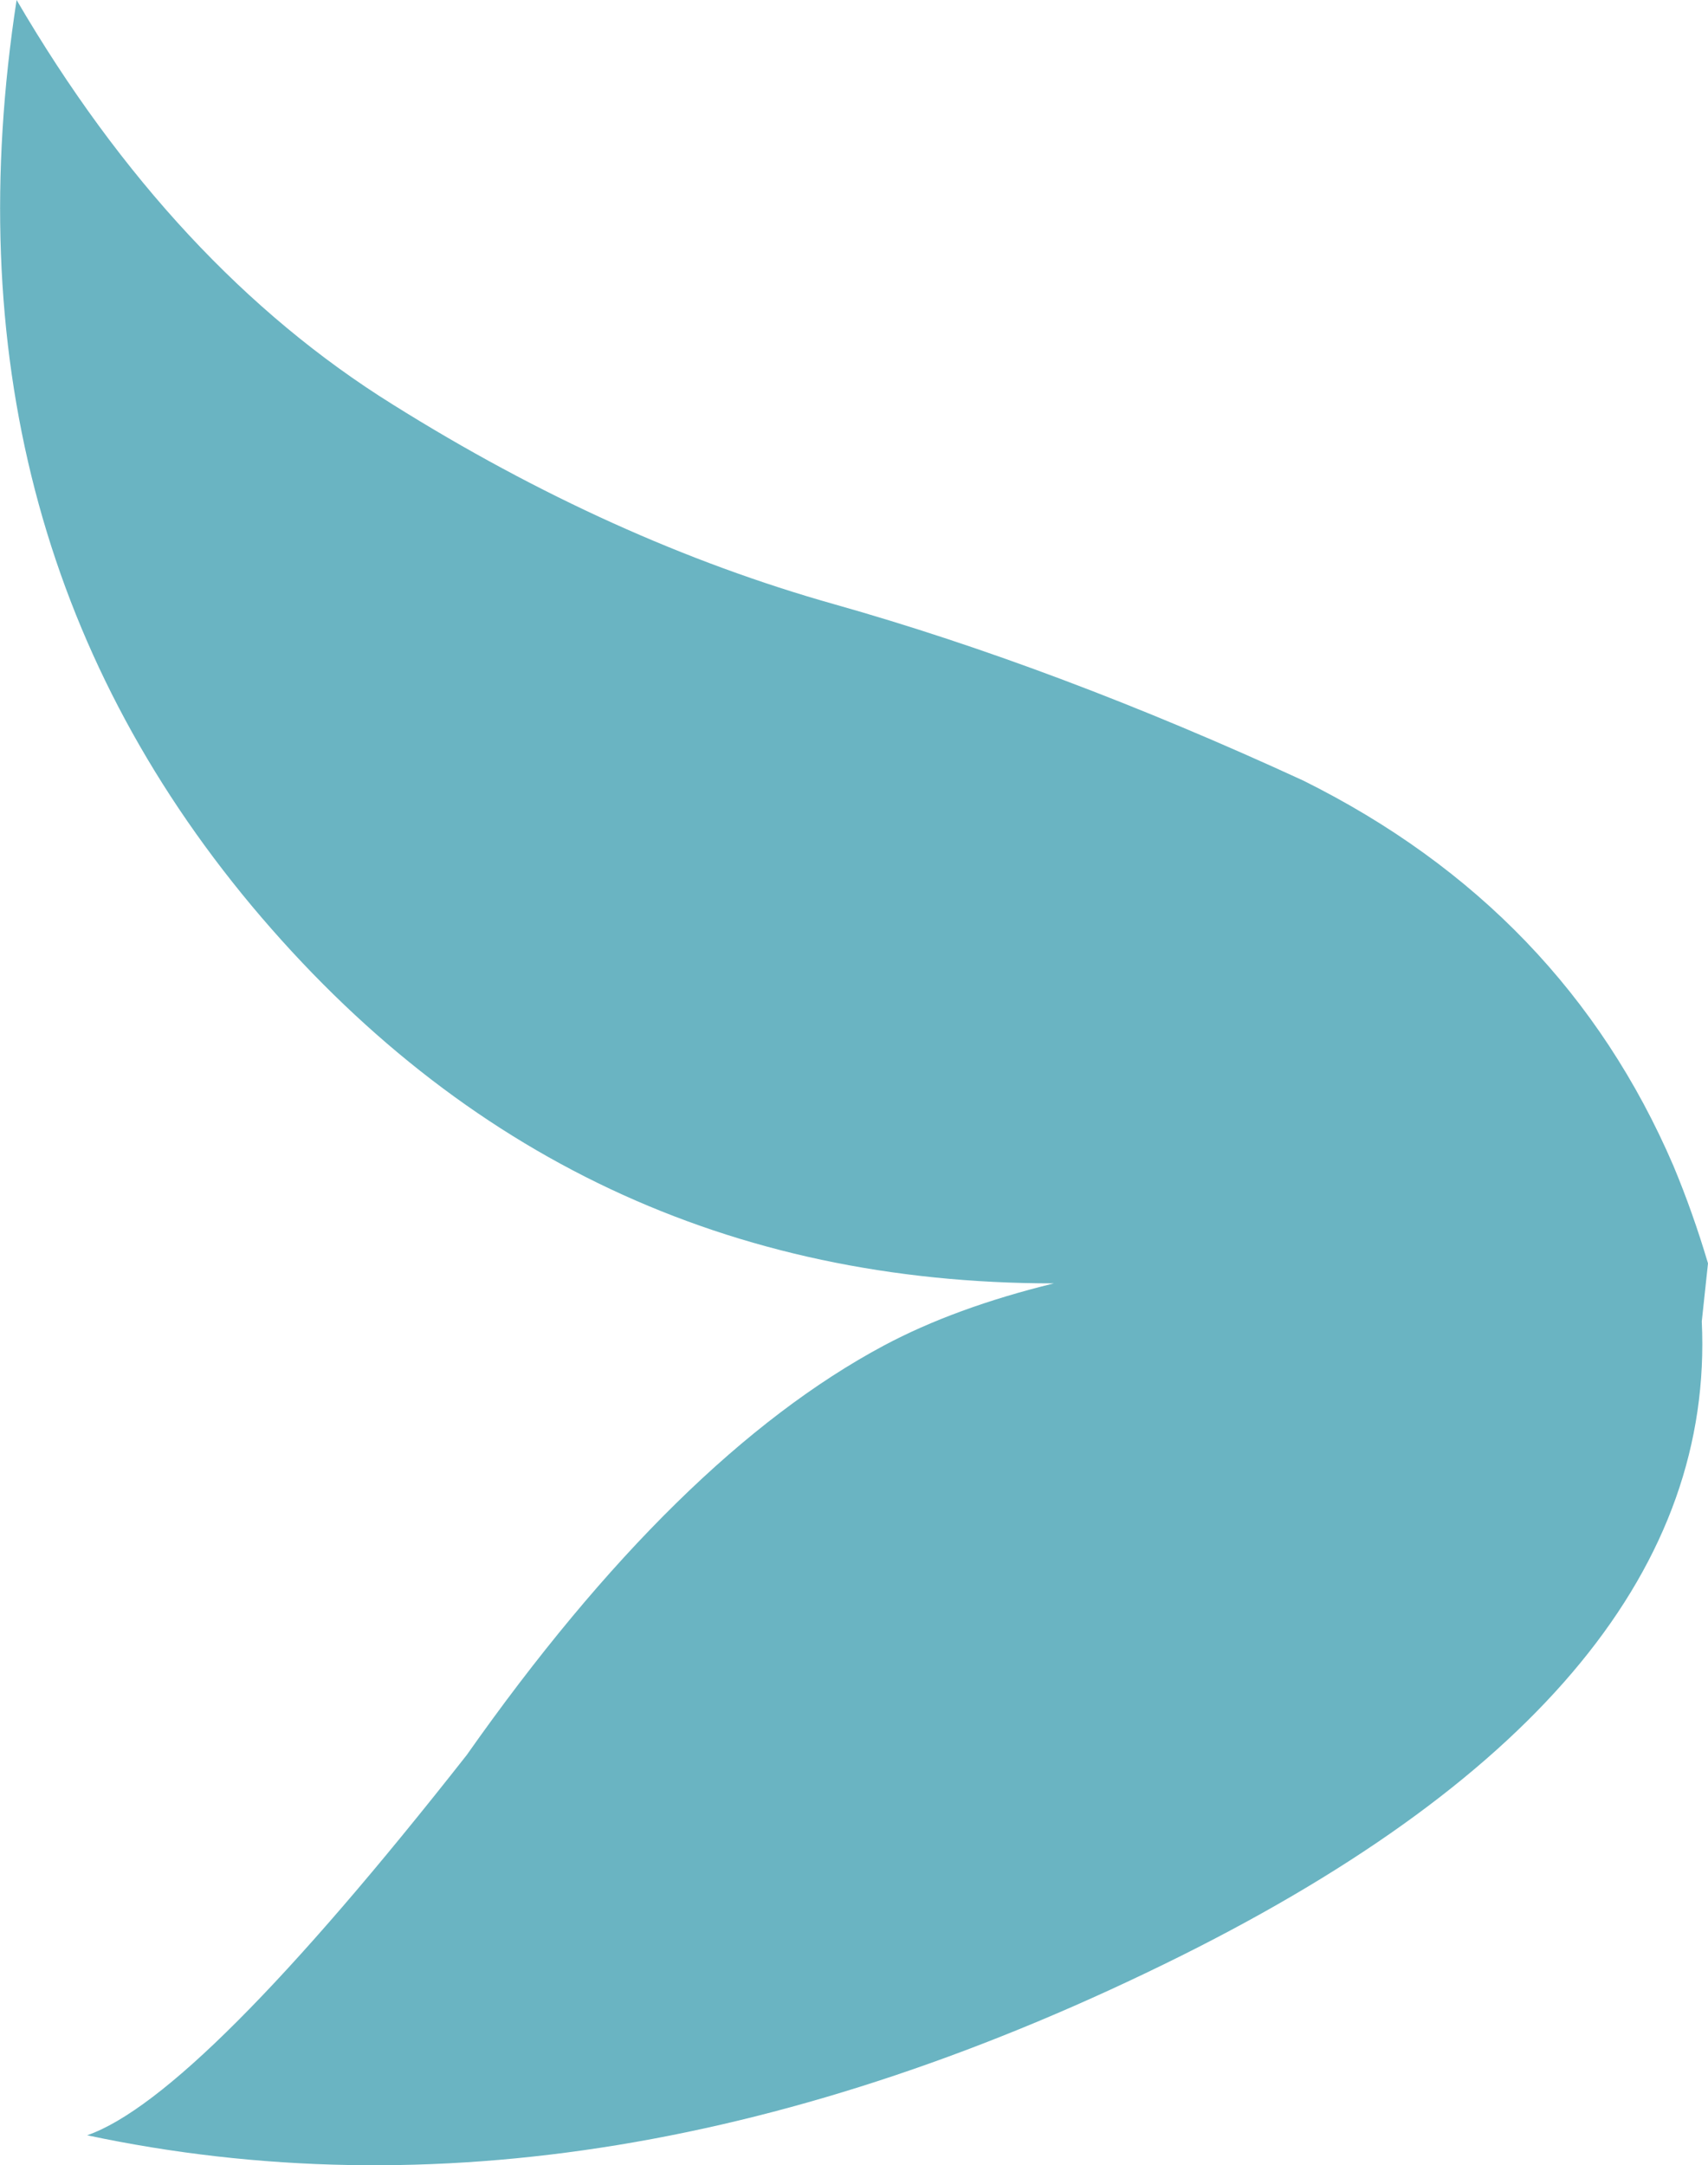 <?xml version="1.0" encoding="UTF-8" standalone="no"?>
<svg xmlns:xlink="http://www.w3.org/1999/xlink" height="156.55px" width="123.5px" xmlns="http://www.w3.org/2000/svg">
  <g transform="matrix(1.0, 0.0, 0.0, 1.0, 61.75, 78.3)">
    <path d="M-33.35 -49.05 Q-17.55 -39.15 -1.4 -34.6 14.7 -30.05 32.5 -21.85 51.3 -12.5 59.25 6.0 60.65 9.35 61.75 13.05 L61.3 17.25 Q62.55 43.7 23.7 63.1 -18.25 84.0 -55.45 76.1 -47.4 73.3 -28.0 48.6 -12.8 27.0 2.15 19.0 7.3 16.25 14.45 14.5 -20.7 14.5 -43.55 -12.8 -66.4 -40.2 -60.55 -78.3 -49.25 -58.95 -33.35 -49.05" fill="#3d9eaf" fill-opacity="0.769" fill-rule="evenodd" stroke="none"/>
  </g>
</svg>
